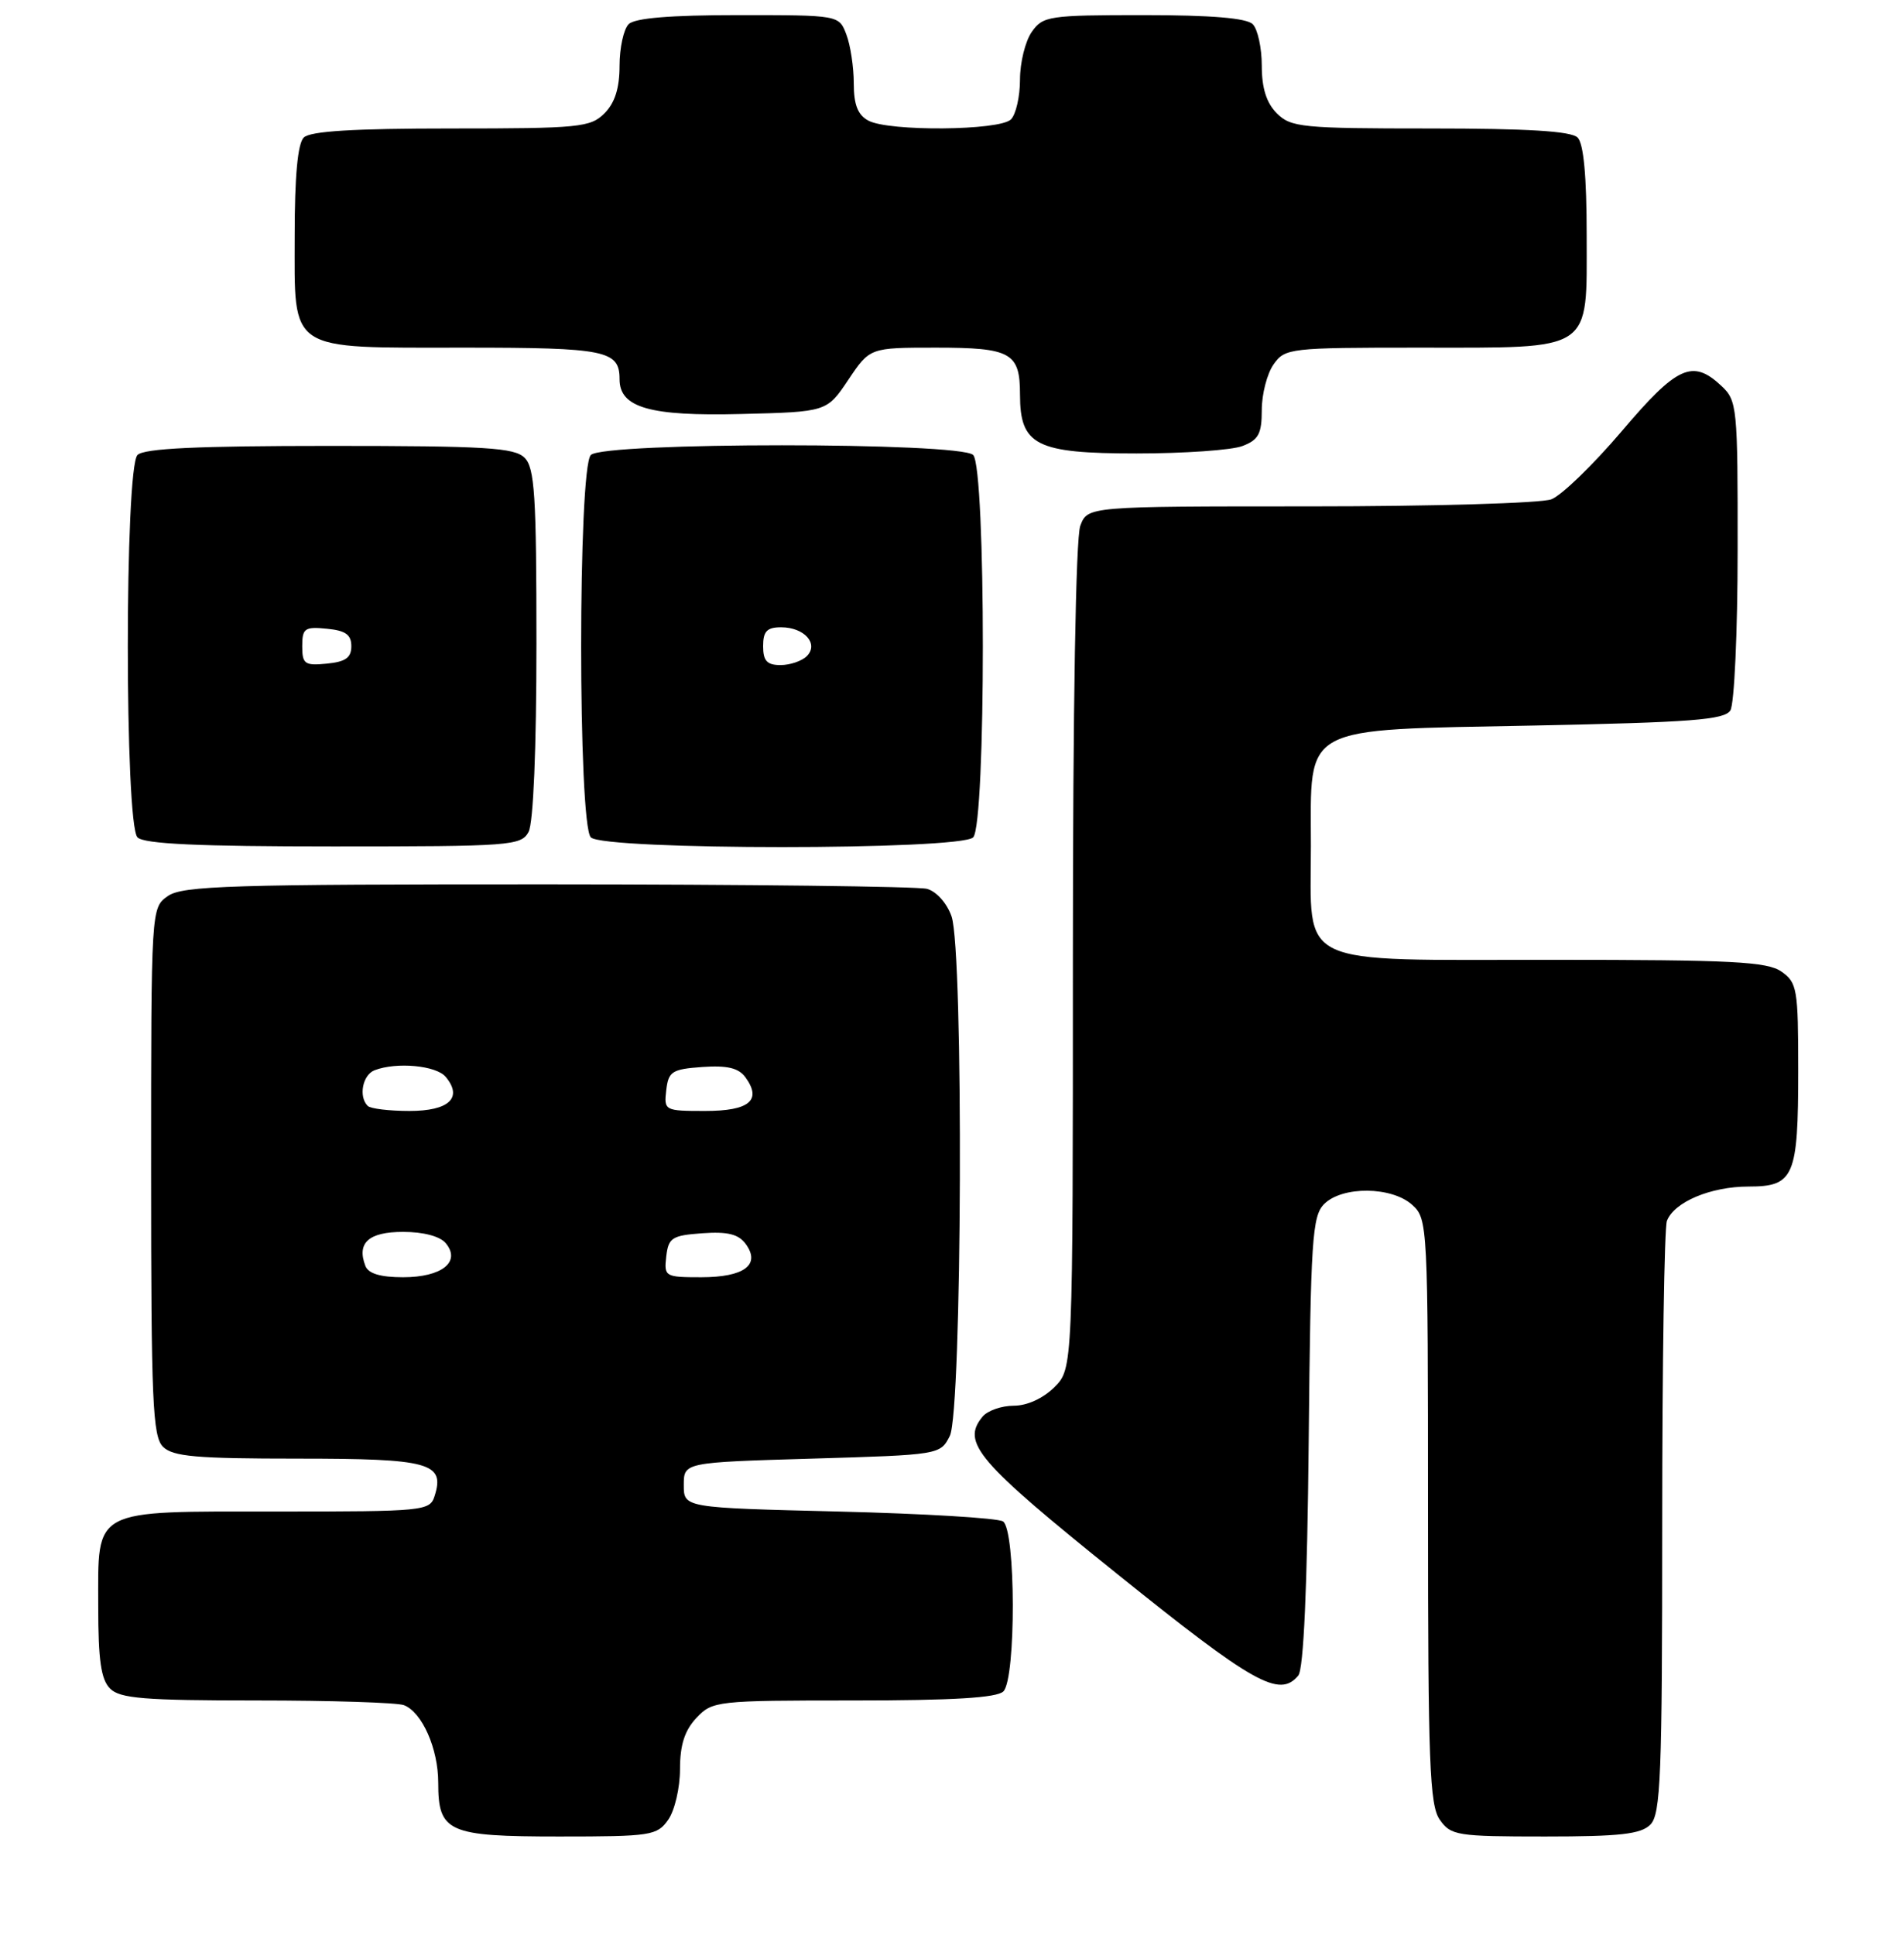 <?xml version="1.0" encoding="UTF-8" standalone="no"?>
<!DOCTYPE svg PUBLIC "-//W3C//DTD SVG 1.1//EN" "http://www.w3.org/Graphics/SVG/1.1/DTD/svg11.dtd" >
<svg xmlns="http://www.w3.org/2000/svg" xmlns:xlink="http://www.w3.org/1999/xlink" version="1.1" viewBox="0 0 252 256">
 <g >
 <path fill="currentColor"
d=" M 88.44 240.78 C 89.30 239.56 90.00 236.55 90.00 234.09 C 90.00 230.89 90.61 228.98 92.17 227.31 C 94.30 225.06 94.80 225.00 112.97 225.00 C 126.13 225.00 131.95 224.65 132.80 223.80 C 134.49 222.11 134.45 202.41 132.75 201.31 C 132.06 200.86 122.28 200.28 111.00 200.00 C 90.50 199.50 90.50 199.50 90.50 196.50 C 90.50 193.50 90.50 193.50 107.47 193.00 C 124.35 192.50 124.45 192.49 125.71 190.00 C 127.34 186.76 127.55 125.87 125.94 121.25 C 125.33 119.50 123.94 117.95 122.69 117.61 C 121.48 117.29 98.89 117.02 72.47 117.01 C 30.61 117.00 24.16 117.20 22.22 118.56 C 20.00 120.11 20.00 120.11 20.00 154.99 C 20.00 185.35 20.20 190.06 21.57 191.43 C 22.87 192.73 25.96 193.00 39.45 193.00 C 56.88 193.00 58.91 193.56 57.52 197.95 C 56.89 199.93 56.14 200.00 36.76 200.00 C 11.92 200.00 13.00 199.43 13.00 212.58 C 13.00 219.68 13.37 222.23 14.57 223.43 C 15.88 224.74 19.10 225.00 33.99 225.00 C 43.81 225.00 52.56 225.28 53.46 225.62 C 55.86 226.54 58.00 231.37 58.00 235.88 C 58.00 242.43 59.27 243.00 74.01 243.00 C 86.18 243.00 86.97 242.88 88.44 240.78 Z  M 218.43 241.43 C 219.80 240.05 220.00 235.04 220.00 201.51 C 220.00 180.42 220.28 162.44 220.62 161.54 C 221.58 159.04 226.43 157.00 231.42 157.00 C 237.45 157.00 238.00 155.72 238.00 141.62 C 238.00 130.86 237.86 130.01 235.78 128.56 C 233.89 127.24 229.27 127.00 205.43 127.00 C 171.07 127.00 173.50 128.15 173.50 111.92 C 173.50 95.73 171.84 96.62 203.06 96.00 C 223.83 95.58 228.24 95.25 229.02 94.00 C 229.54 93.17 229.98 83.63 229.98 72.79 C 230.00 53.79 229.92 53.00 227.81 51.04 C 224.01 47.49 221.97 48.42 214.63 57.07 C 210.85 61.51 206.67 65.56 205.32 66.07 C 203.97 66.58 189.61 67.00 173.41 67.00 C 143.95 67.00 143.95 67.00 142.98 69.57 C 142.38 71.12 142.00 93.63 142.00 126.61 C 142.00 181.09 142.00 181.09 139.55 183.55 C 138.06 185.03 135.94 186.00 134.17 186.00 C 132.56 186.00 130.71 186.65 130.05 187.44 C 127.20 190.88 129.30 193.34 147.85 208.25 C 165.95 222.81 169.34 224.71 171.83 221.70 C 172.54 220.85 173.02 210.06 173.21 190.73 C 173.47 163.97 173.67 160.90 175.26 159.31 C 177.66 156.91 184.22 156.98 186.92 159.43 C 188.96 161.27 189.00 162.09 189.00 199.93 C 189.00 233.27 189.21 238.86 190.56 240.78 C 192.02 242.87 192.83 243.00 204.49 243.00 C 214.40 243.00 217.17 242.69 218.43 241.43 Z  M 69.96 110.07 C 70.59 108.89 71.00 99.08 71.00 85.14 C 71.00 65.57 70.77 61.91 69.43 60.57 C 68.09 59.23 64.32 59.00 43.63 59.00 C 26.12 59.00 19.07 59.33 18.20 60.20 C 16.49 61.91 16.49 109.09 18.20 110.80 C 19.07 111.67 26.24 112.00 44.16 112.00 C 67.63 112.00 68.98 111.90 69.96 110.07 Z  M 128.80 110.80 C 130.51 109.09 130.51 61.91 128.80 60.20 C 127.09 58.49 79.91 58.49 78.20 60.20 C 76.49 61.91 76.49 109.09 78.20 110.80 C 79.91 112.51 127.09 112.51 128.80 110.80 Z  M 164.43 59.02 C 166.57 58.21 167.00 57.41 167.00 54.25 C 167.00 52.16 167.70 49.44 168.56 48.22 C 170.07 46.07 170.66 46.00 187.83 46.00 C 211.07 46.00 210.00 46.72 210.00 31.14 C 210.00 23.34 209.60 19.00 208.80 18.20 C 207.95 17.35 202.20 17.00 189.30 17.00 C 172.33 17.00 170.85 16.85 169.00 15.00 C 167.62 13.62 167.00 11.67 167.00 8.70 C 167.00 6.33 166.46 3.86 165.80 3.20 C 164.99 2.39 160.32 2.00 151.36 2.00 C 138.81 2.00 138.03 2.12 136.56 4.22 C 135.70 5.44 135.00 8.28 135.00 10.52 C 135.00 12.77 134.46 15.14 133.80 15.80 C 132.31 17.29 117.65 17.42 114.93 15.96 C 113.53 15.21 113.00 13.86 113.00 11.03 C 113.00 8.89 112.56 5.98 112.02 4.57 C 111.05 2.00 111.05 2.00 97.72 2.00 C 88.69 2.00 84.01 2.39 83.20 3.20 C 82.54 3.86 82.00 6.34 82.00 8.70 C 82.00 11.67 81.38 13.62 80.00 15.00 C 78.15 16.85 76.67 17.00 59.70 17.00 C 46.80 17.00 41.05 17.35 40.20 18.20 C 39.40 19.00 39.00 23.34 39.00 31.14 C 39.00 46.74 37.88 46.00 61.52 46.00 C 80.20 46.00 82.00 46.37 82.00 50.18 C 82.00 53.94 86.00 55.09 98.09 54.78 C 109.43 54.50 109.43 54.50 112.28 50.25 C 115.13 46.00 115.13 46.00 123.87 46.00 C 133.81 46.00 135.00 46.66 135.00 52.20 C 135.00 58.93 137.12 60.00 150.43 60.00 C 156.72 60.00 163.02 59.56 164.43 59.02 Z  M 48.36 167.50 C 47.19 164.45 48.79 163.00 53.35 163.00 C 56.05 163.00 58.24 163.58 59.00 164.50 C 61.04 166.96 58.48 169.00 53.35 169.00 C 50.35 169.00 48.75 168.52 48.36 167.50 Z  M 88.18 166.25 C 88.47 163.77 88.93 163.47 92.96 163.18 C 96.31 162.94 97.75 163.30 98.70 164.60 C 100.71 167.35 98.50 169.00 92.81 169.00 C 88.01 169.00 87.88 168.92 88.18 166.25 Z  M 48.67 146.33 C 47.43 145.10 47.99 142.22 49.58 141.61 C 52.49 140.49 57.74 140.98 58.99 142.49 C 61.29 145.25 59.43 147.00 54.20 147.00 C 51.52 147.00 49.03 146.70 48.67 146.33 Z  M 88.18 144.25 C 88.47 141.77 88.93 141.47 92.96 141.18 C 96.24 140.95 97.75 141.31 98.65 142.53 C 100.88 145.58 99.19 147.00 93.33 147.00 C 87.96 147.00 87.87 146.95 88.18 144.25 Z  M 40.00 85.50 C 40.00 83.14 40.33 82.90 43.25 83.19 C 45.73 83.43 46.50 83.97 46.50 85.50 C 46.50 87.03 45.73 87.57 43.25 87.81 C 40.33 88.10 40.00 87.86 40.00 85.50 Z  M 101.00 85.50 C 101.00 83.53 101.51 83.00 103.38 83.00 C 106.46 83.00 108.41 85.19 106.78 86.82 C 106.13 87.47 104.56 88.00 103.30 88.00 C 101.51 88.00 101.00 87.44 101.00 85.50 Z "/>
</g>
</svg>